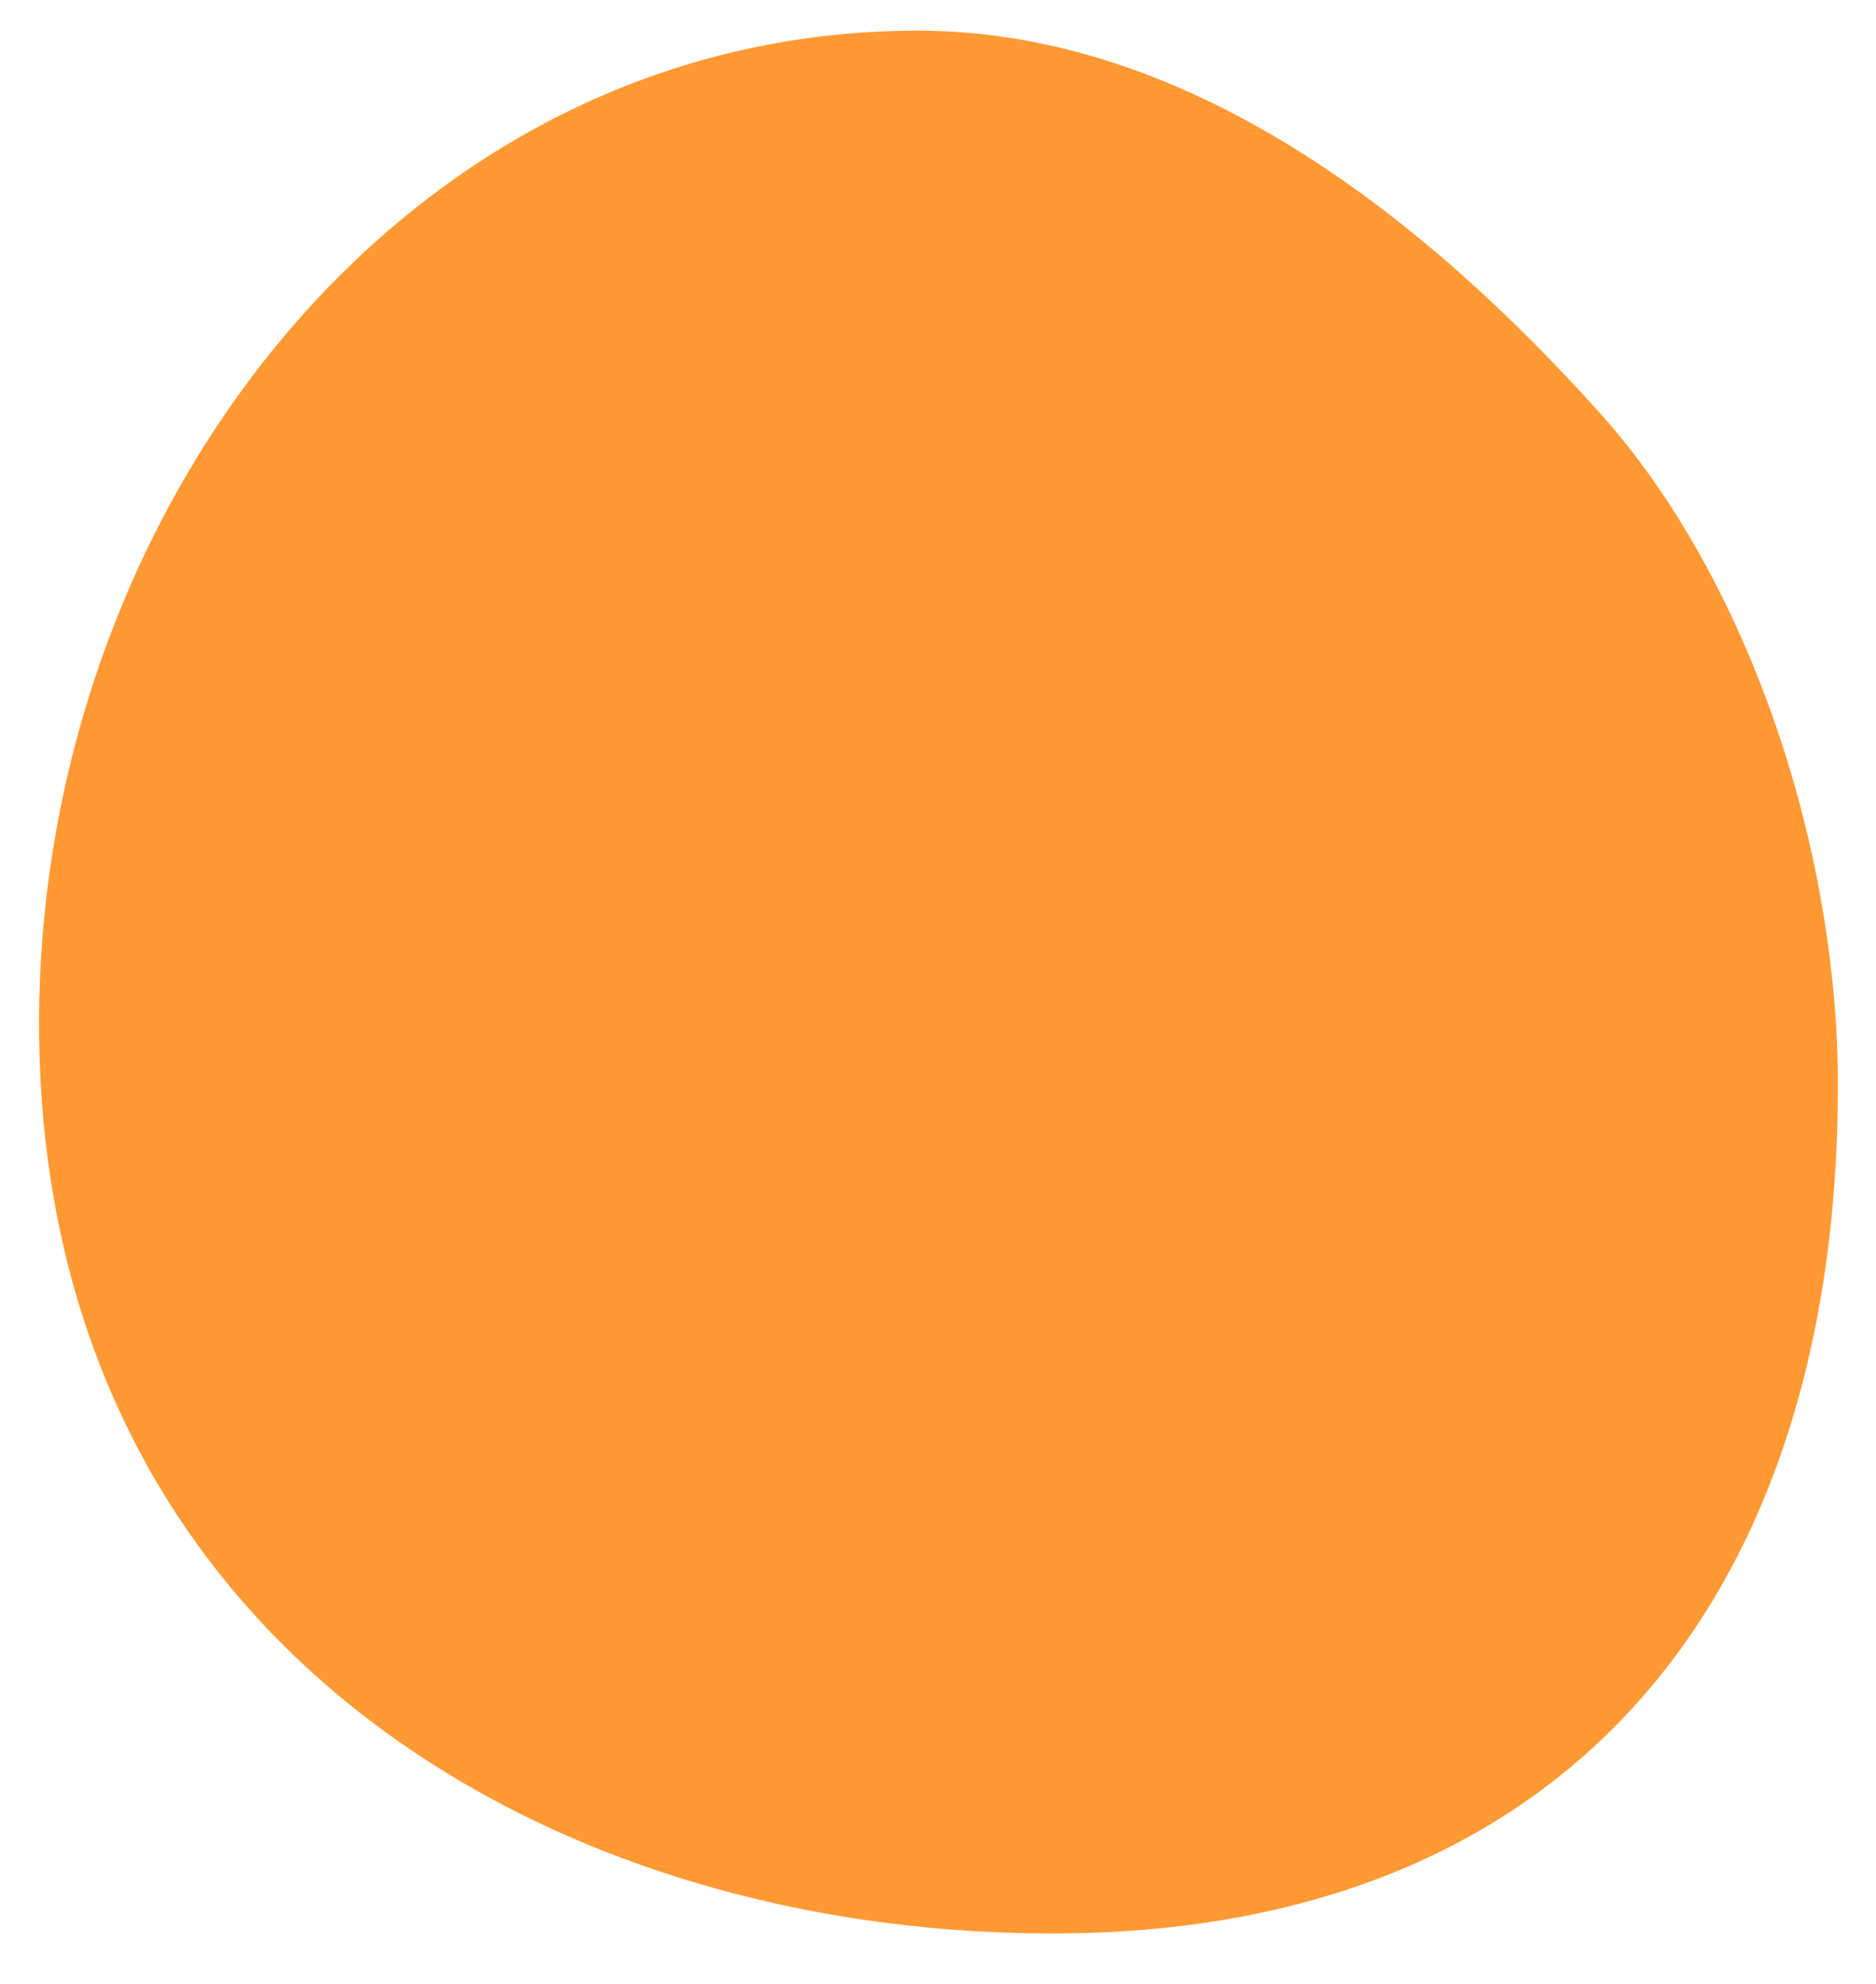 <svg width="35" height="37" viewBox="0 0 35 37" fill="none" xmlns="http://www.w3.org/2000/svg">
<path d="M19.631 36.06C10.044 36.06 0.729 30.467 0.729 19.088C0.729 9.501 7.537 0.572 17.123 0.572C22.256 0.572 26.675 4.168 29.853 7.708C32.611 10.782 34.289 15.791 34.289 20.245C34.289 29.832 29.218 36.06 19.631 36.06Z" fill="#FF9933"/>
</svg>
